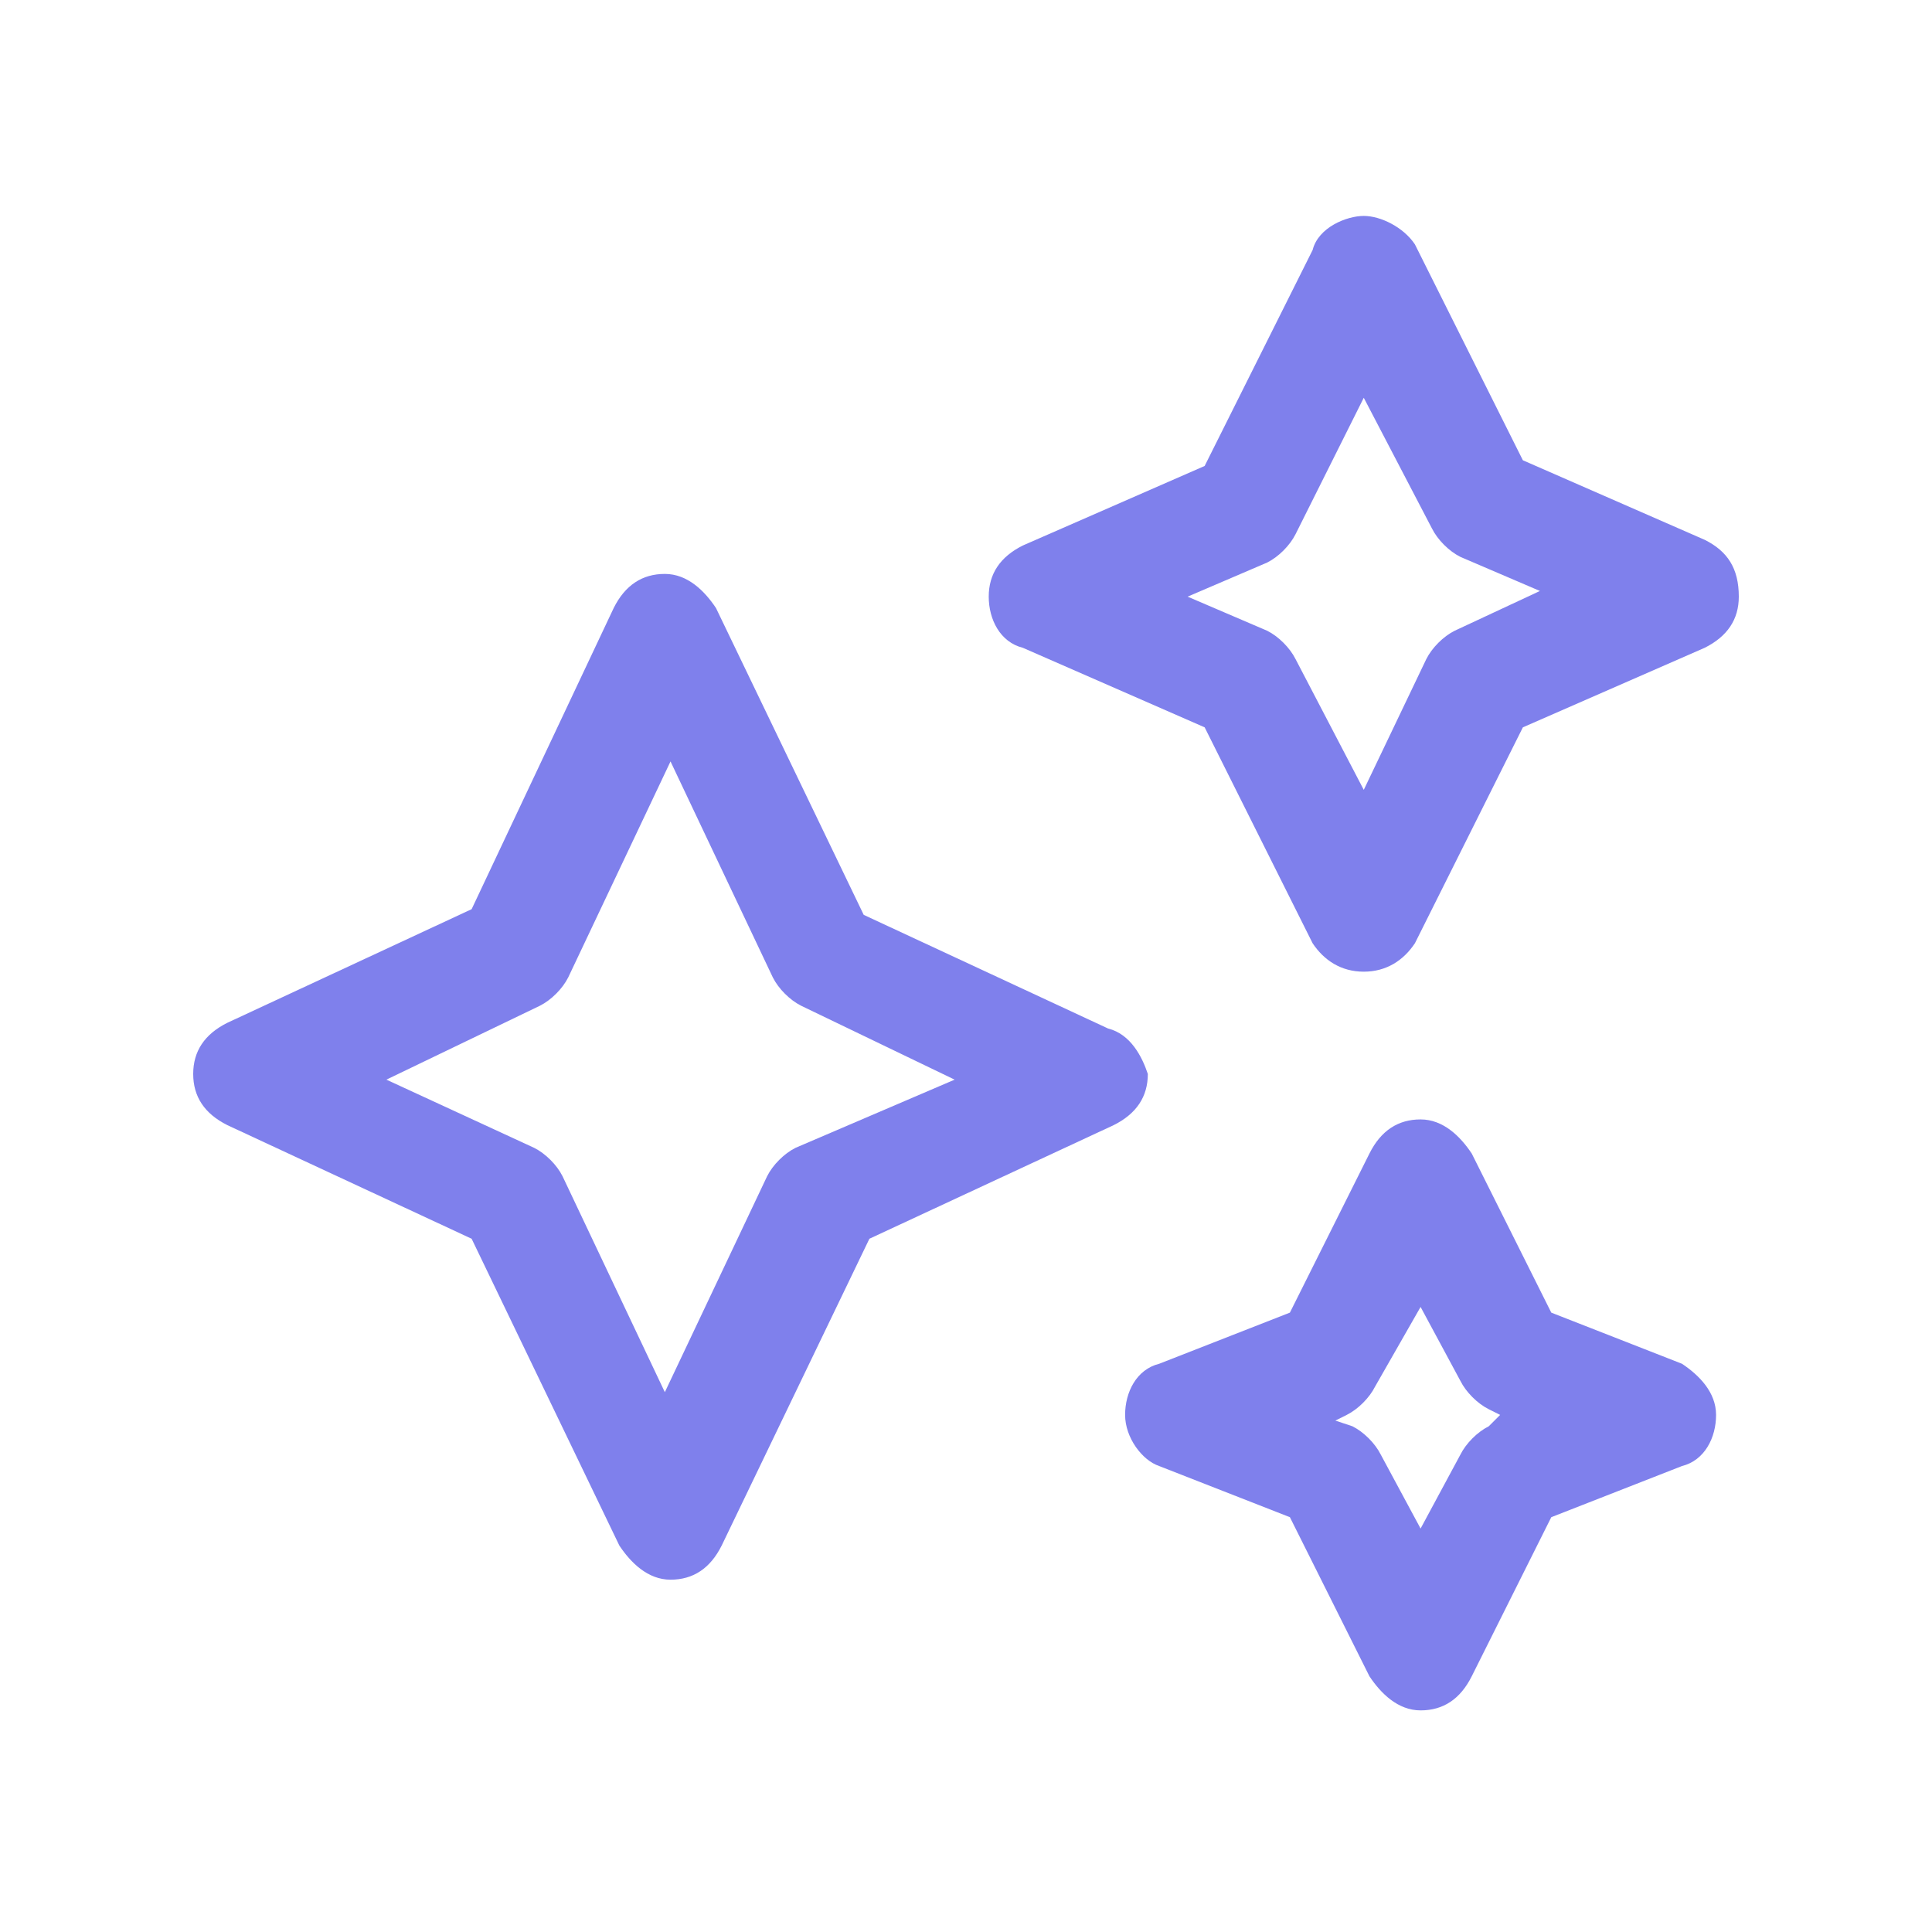 <?xml version="1.0" encoding="utf-8"?>
<!-- Generator: Adobe Illustrator 25.2.1, SVG Export Plug-In . SVG Version: 6.00 Build 0)  -->
<svg version="1.1" id="Layer_1" xmlns="http://www.w3.org/2000/svg" xmlns:xlink="http://www.w3.org/1999/xlink" x="0px" y="0px"
	 viewBox="0 0 34 34" style="enable-background:new 0 0 34 34;" xml:space="preserve">
<style type="text/css">
	.st0{fill:none;}
	.st1{fill:#7F80EC;}
</style>
<g>
	<rect y="0" class="st0" width="34" height="34"/>
	<g>
		<path class="st1" d="M19.5,18.1l-4.3-2l-2.6-5.4c-0.2-0.3-0.5-0.6-0.9-0.6s-0.7,0.2-0.9,0.6L8.3,16l-4.3,2
			c-0.4,0.2-0.6,0.5-0.6,0.9c0,0.4,0.2,0.7,0.6,0.9l4.3,2l2.6,5.4c0.2,0.3,0.5,0.6,0.9,0.6s0.7-0.2,0.9-0.6l2.6-5.4l4.3-2
			c0.4-0.2,0.6-0.5,0.6-0.9C20.1,18.6,19.9,18.2,19.5,18.1z M14,20.2c-0.2,0.1-0.4,0.3-0.5,0.5l-1.8,3.8l-1.8-3.8
			c-0.1-0.2-0.3-0.4-0.5-0.5L6.8,19l2.7-1.3c0.2-0.1,0.4-0.3,0.5-0.5l1.8-3.8l1.8,3.8c0.1,0.2,0.3,0.4,0.5,0.5l2.7,1.3L14,20.2z"/>
		<path class="st1" d="M30,9.5l-3.2-1.4l-1.9-3.8C24.7,4,24.3,3.8,24,3.8S23.2,4,23.1,4.4l-1.9,3.8l-3.2,1.4
			c-0.4,0.2-0.6,0.5-0.6,0.9c0,0.4,0.2,0.8,0.6,0.9l3.2,1.4l1.9,3.8c0.2,0.3,0.5,0.5,0.9,0.5s0.7-0.2,0.9-0.5l1.9-3.8l3.2-1.4
			c0.4-0.2,0.6-0.5,0.6-0.9C30.6,10,30.4,9.7,30,9.5z M25.6,11.1c-0.2,0.1-0.4,0.3-0.5,0.5L24,13.9l-1.2-2.3
			c-0.1-0.2-0.3-0.4-0.5-0.5l-1.4-0.6l1.4-0.6c0.2-0.1,0.4-0.3,0.5-0.5L24,7l1.2,2.3c0.1,0.2,0.3,0.4,0.5,0.5l1.4,0.6L25.6,11.1z"/>
		<path class="st1" d="M29.6,24l-2.3-0.9l-1.4-2.8c-0.2-0.3-0.5-0.6-0.9-0.6s-0.7,0.2-0.9,0.6l-1.4,2.8L20.4,24
			c-0.4,0.1-0.6,0.5-0.6,0.9s0.3,0.8,0.6,0.9l2.3,0.9l1.4,2.8c0.2,0.3,0.5,0.6,0.9,0.6c0.4,0,0.7-0.2,0.9-0.6l1.4-2.8l2.3-0.9
			c0.4-0.1,0.6-0.5,0.6-0.9S29.9,24.2,29.6,24z M26.2,25.1c-0.2,0.1-0.4,0.3-0.5,0.5L25,26.9l-0.7-1.3c-0.1-0.2-0.3-0.4-0.5-0.5
			L23.5,25l0.2-0.1c0.2-0.1,0.4-0.3,0.5-0.5L25,23l0.7,1.3c0.1,0.2,0.3,0.4,0.5,0.5l0.2,0.1L26.2,25.1z"/>
	</g>
</g>
</svg>
